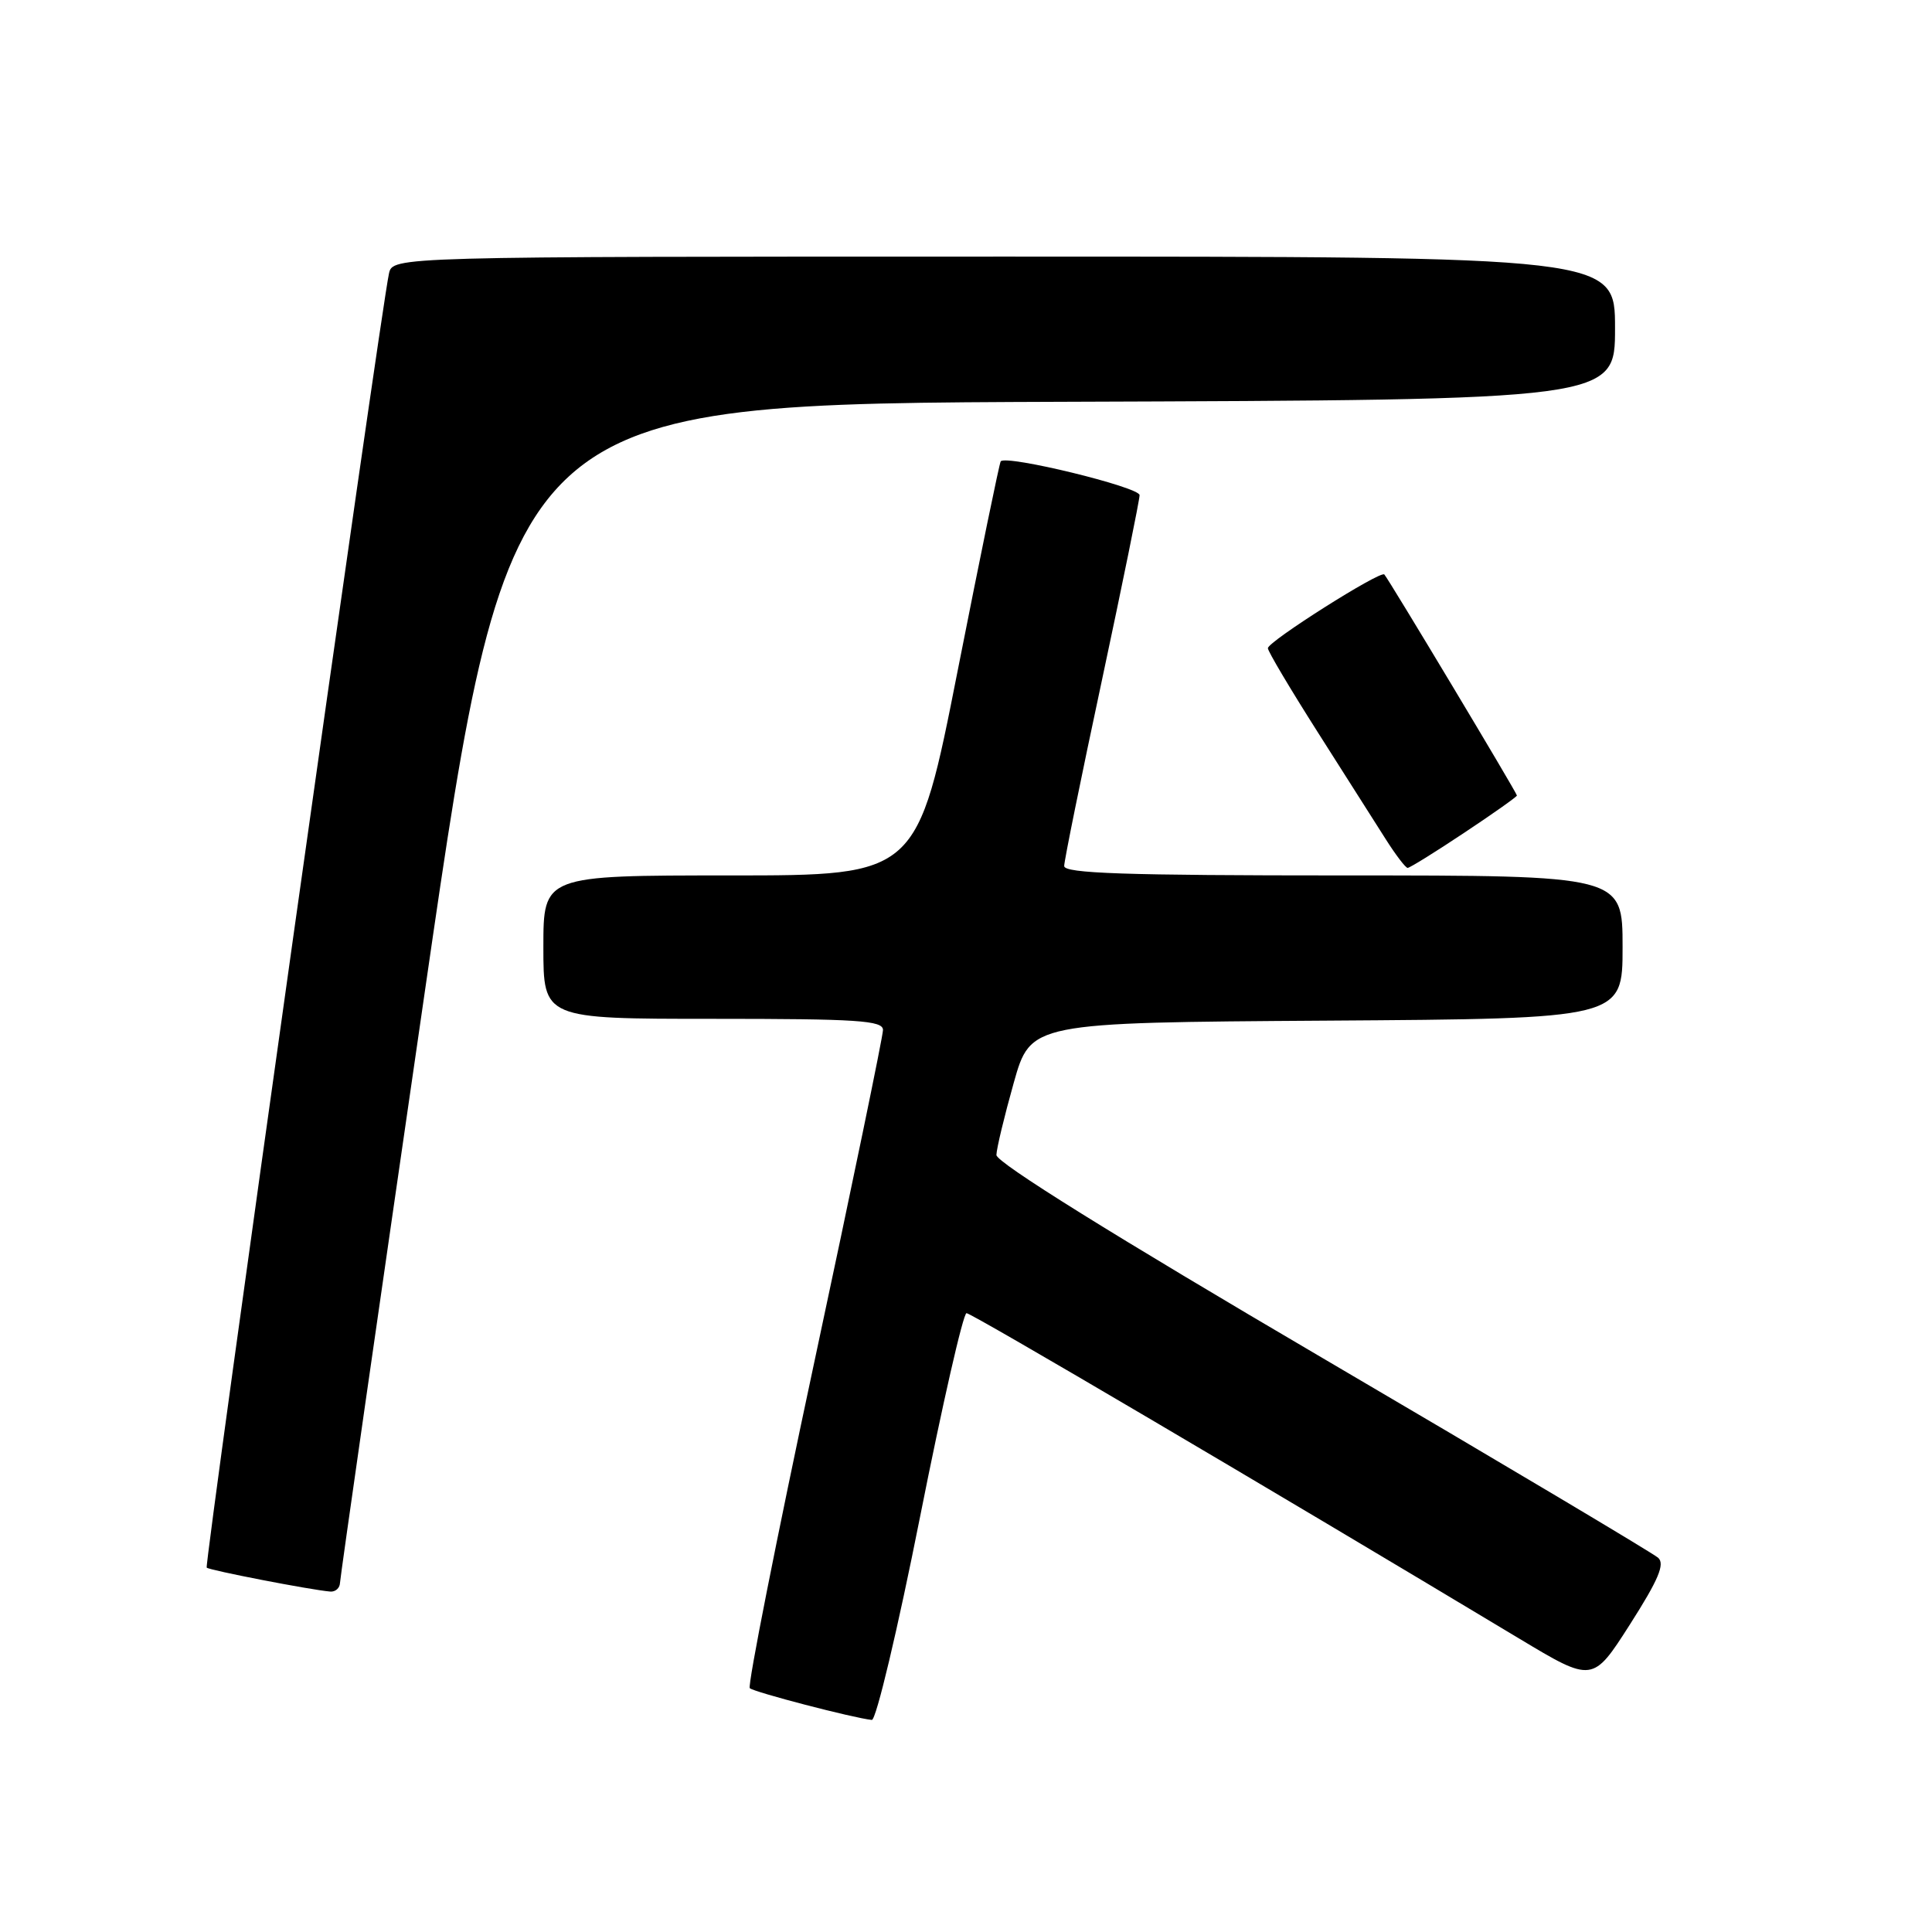 <?xml version="1.0" encoding="UTF-8" standalone="no"?>
<!DOCTYPE svg PUBLIC "-//W3C//DTD SVG 1.1//EN" "http://www.w3.org/Graphics/SVG/1.1/DTD/svg11.dtd" >
<svg xmlns="http://www.w3.org/2000/svg" xmlns:xlink="http://www.w3.org/1999/xlink" version="1.1" viewBox="0 0 256 256">
 <g >
 <path fill="currentColor"
d=" M 121.91 201.00 C 124.86 186.15 127.63 174.00 128.07 174.00 C 128.76 174.00 167.78 196.98 201.27 217.10 C 211.04 222.97 211.04 222.97 215.98 215.24 C 219.76 209.31 220.64 207.24 219.71 206.41 C 219.04 205.81 199.04 193.90 175.25 179.95 C 147.58 163.72 132.01 154.03 132.03 153.04 C 132.05 152.19 133.08 147.90 134.32 143.50 C 136.57 135.50 136.57 135.50 175.78 135.24 C 215.00 134.98 215.00 134.98 215.00 125.49 C 215.00 116.00 215.00 116.00 178.00 116.00 C 149.06 116.00 141.00 115.73 141.01 114.75 C 141.01 114.06 143.26 102.99 146.01 90.14 C 148.75 77.29 151.00 66.25 151.00 65.61 C 151.00 64.54 133.33 60.24 132.60 61.13 C 132.43 61.34 129.88 73.76 126.92 88.75 C 121.55 116.00 121.55 116.00 96.77 116.00 C 72.00 116.00 72.00 116.00 72.00 125.50 C 72.00 135.00 72.00 135.00 94.50 135.00 C 113.69 135.00 117.00 135.22 117.00 136.48 C 117.00 137.29 112.90 157.12 107.89 180.53 C 102.88 203.95 99.04 223.37 99.35 223.69 C 99.88 224.21 113.08 227.65 115.52 227.90 C 116.09 227.95 118.96 215.85 121.91 201.00 Z  M 45.05 209.75 C 45.07 209.06 50.16 173.62 56.35 131.00 C 67.60 53.50 67.60 53.50 140.80 53.24 C 214.00 52.99 214.00 52.99 214.00 43.49 C 214.00 34.00 214.00 34.00 133.02 34.00 C 52.04 34.00 52.04 34.00 51.54 36.25 C 50.45 41.09 27.04 207.37 27.39 207.72 C 27.74 208.07 41.09 210.66 43.75 210.89 C 44.44 210.95 45.02 210.44 45.05 209.75 Z  M 194.01 110.35 C 197.86 107.80 201.00 105.57 201.00 105.41 C 201.00 105.07 183.99 76.71 183.43 76.12 C 182.91 75.57 168.00 85.01 168.00 85.89 C 168.00 86.30 170.99 91.33 174.64 97.07 C 178.29 102.80 182.35 109.19 183.65 111.25 C 184.96 113.31 186.25 115.00 186.52 115.00 C 186.80 115.00 190.17 112.91 194.01 110.35 Z "/>
</g>
</svg>